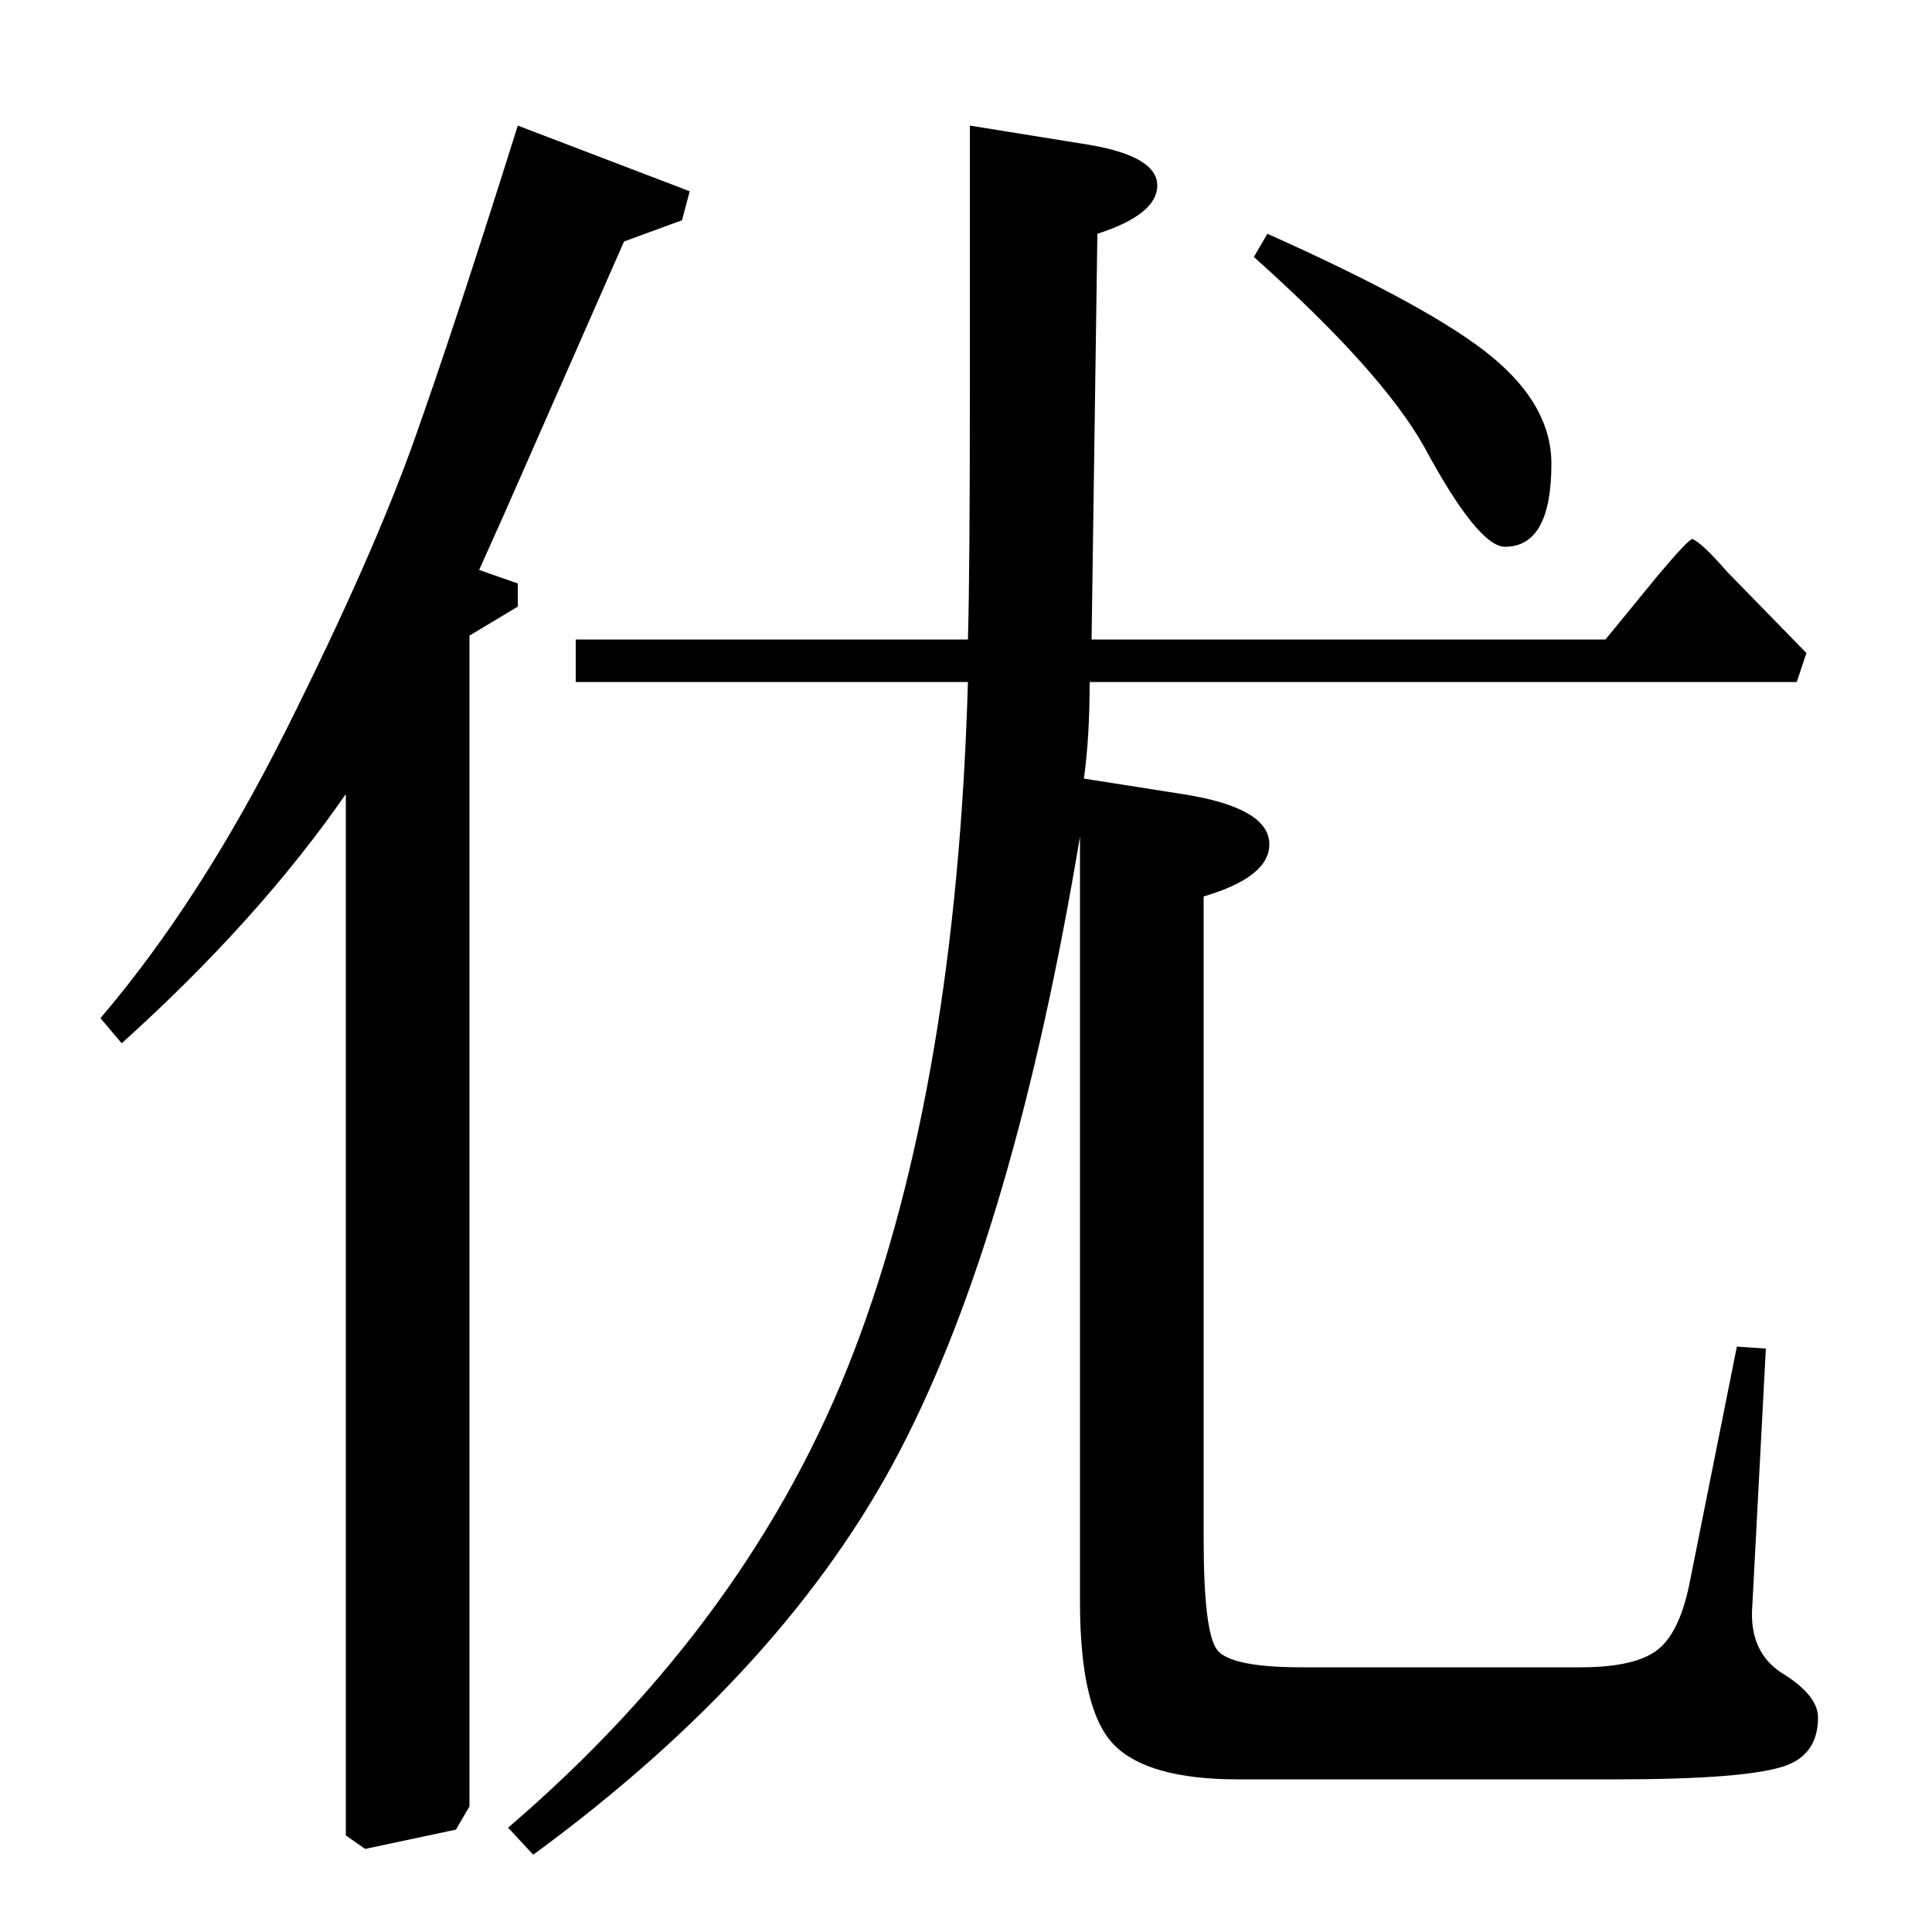 <?xml version="1.0" standalone="no"?>
<!DOCTYPE svg PUBLIC "-//W3C//DTD SVG 1.1//EN" "http://www.w3.org/Graphics/SVG/1.1/DTD/svg11.dtd" >
<svg xmlns="http://www.w3.org/2000/svg" xmlns:xlink="http://www.w3.org/1999/xlink" version="1.1" viewBox="0 -140 1000 1000">
  <g transform="matrix(1 0 0 -1 0 860)">
   <path fill="currentColor"
d="M649 867l7 12q85 -38 116 -63.5t31 -55.5q0 -43 -24 -43q-14 0 -42 52q-22 39 -88 98zM243 671v-606l-7 -12l-47 -10l-10 7v539q-45 -65 -116 -129l-11 13q52 61 96.5 150t66 149.5t53.5 162.5l89 -34l-4 -15l-30 -11l-62 -141l-13 -29l20 -7v-12zM935 662l-5 -15h-366
q0 -29 -3 -50l51 -8q45 -7 45 -26q0 -17 -34 -27v-332q0 -49 7 -58t44 -9h144q29 0 40.5 9.5t16.5 36.5l24 120l15 -1l-7 -133q-2 -25 17 -36q17 -11 17 -22q0 -19 -17 -25q-20 -7 -88 -7h-195q-47 0 -64.5 18t-17.5 74v396q-34 -204 -93 -317.5t-190 -209.5l-13 14
q126 108 179 246.5t59 346.5h-203v22h203q1 34 1 129v137l62 -10q35 -6 35 -21t-31 -25l-3 -210h266l27 33q16 19 18 19q5 -2 18 -17z" />
  </g>

</svg>
